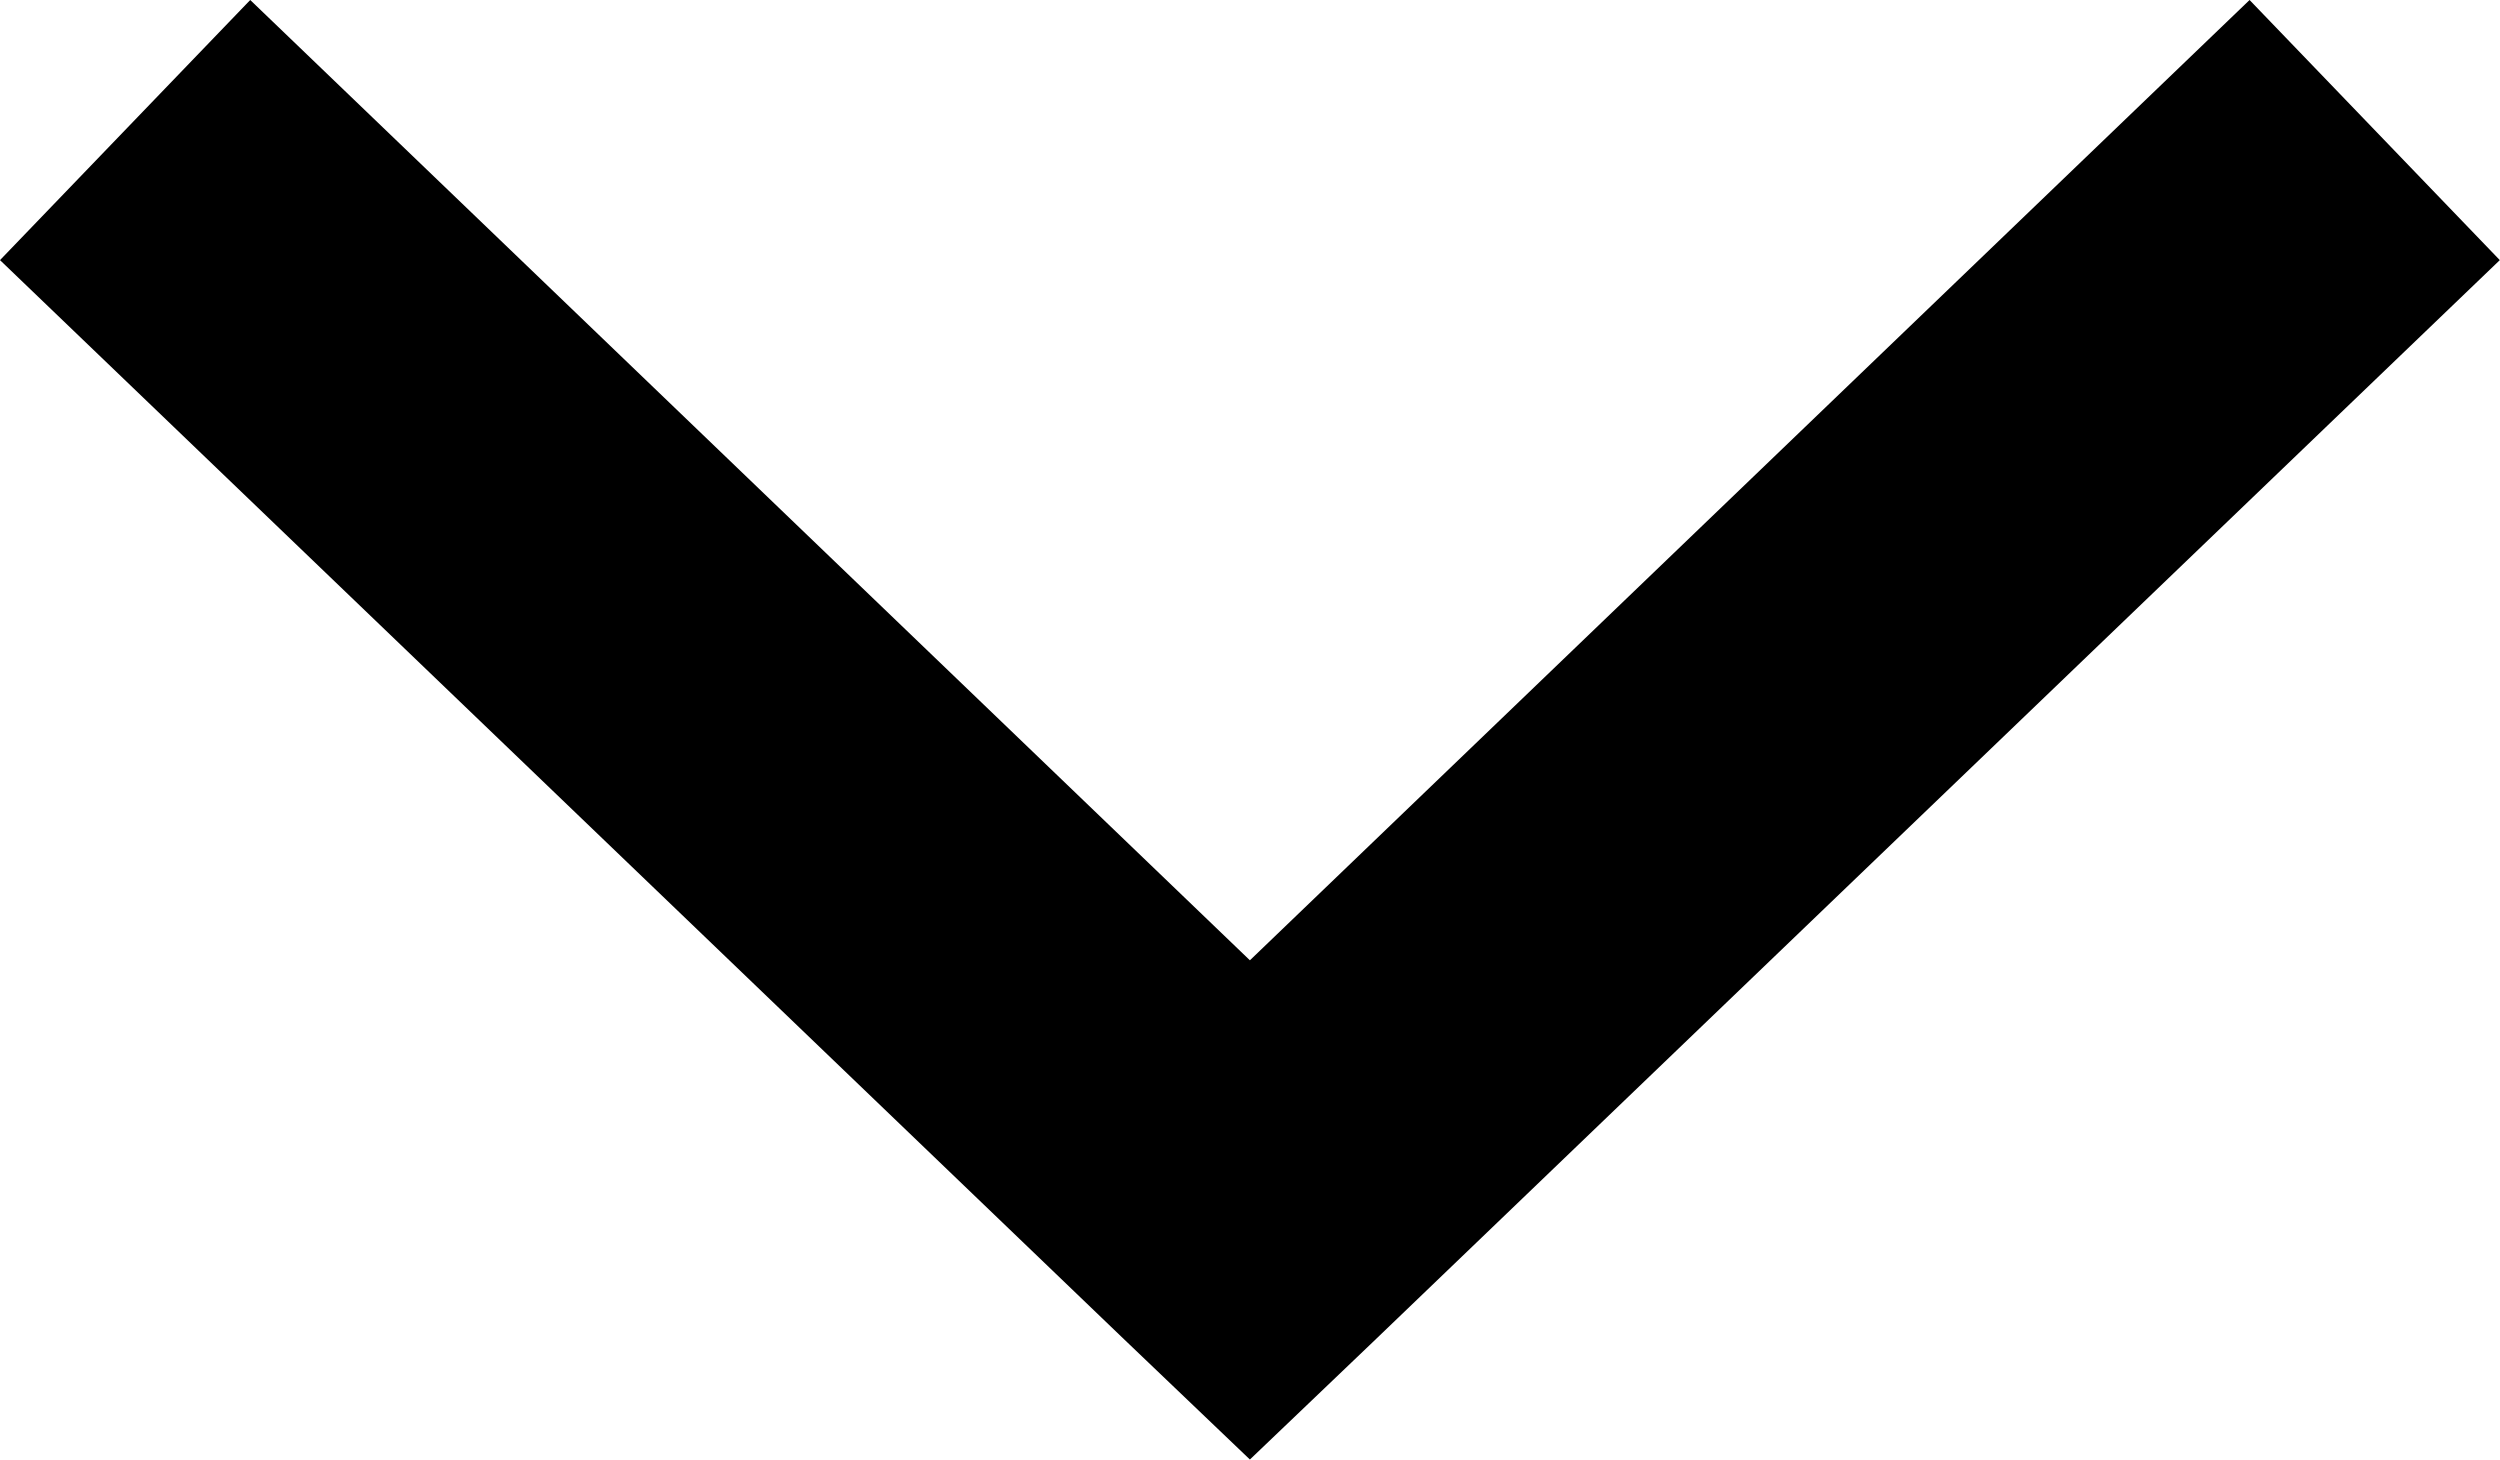 <svg xmlns="http://www.w3.org/2000/svg" width="12.129" height="7.081" viewBox="0 0 12.129 7.081">
  <path id="Path_7214" data-name="Path 7214" d="M200.49,196.261l-.607-.58-5.457-5.239,1.214-1.262,4.85,4.659,4.85-4.659,1.214,1.262-5.457,5.239Z" transform="translate(-194.426 -189.18)"/>
</svg>
